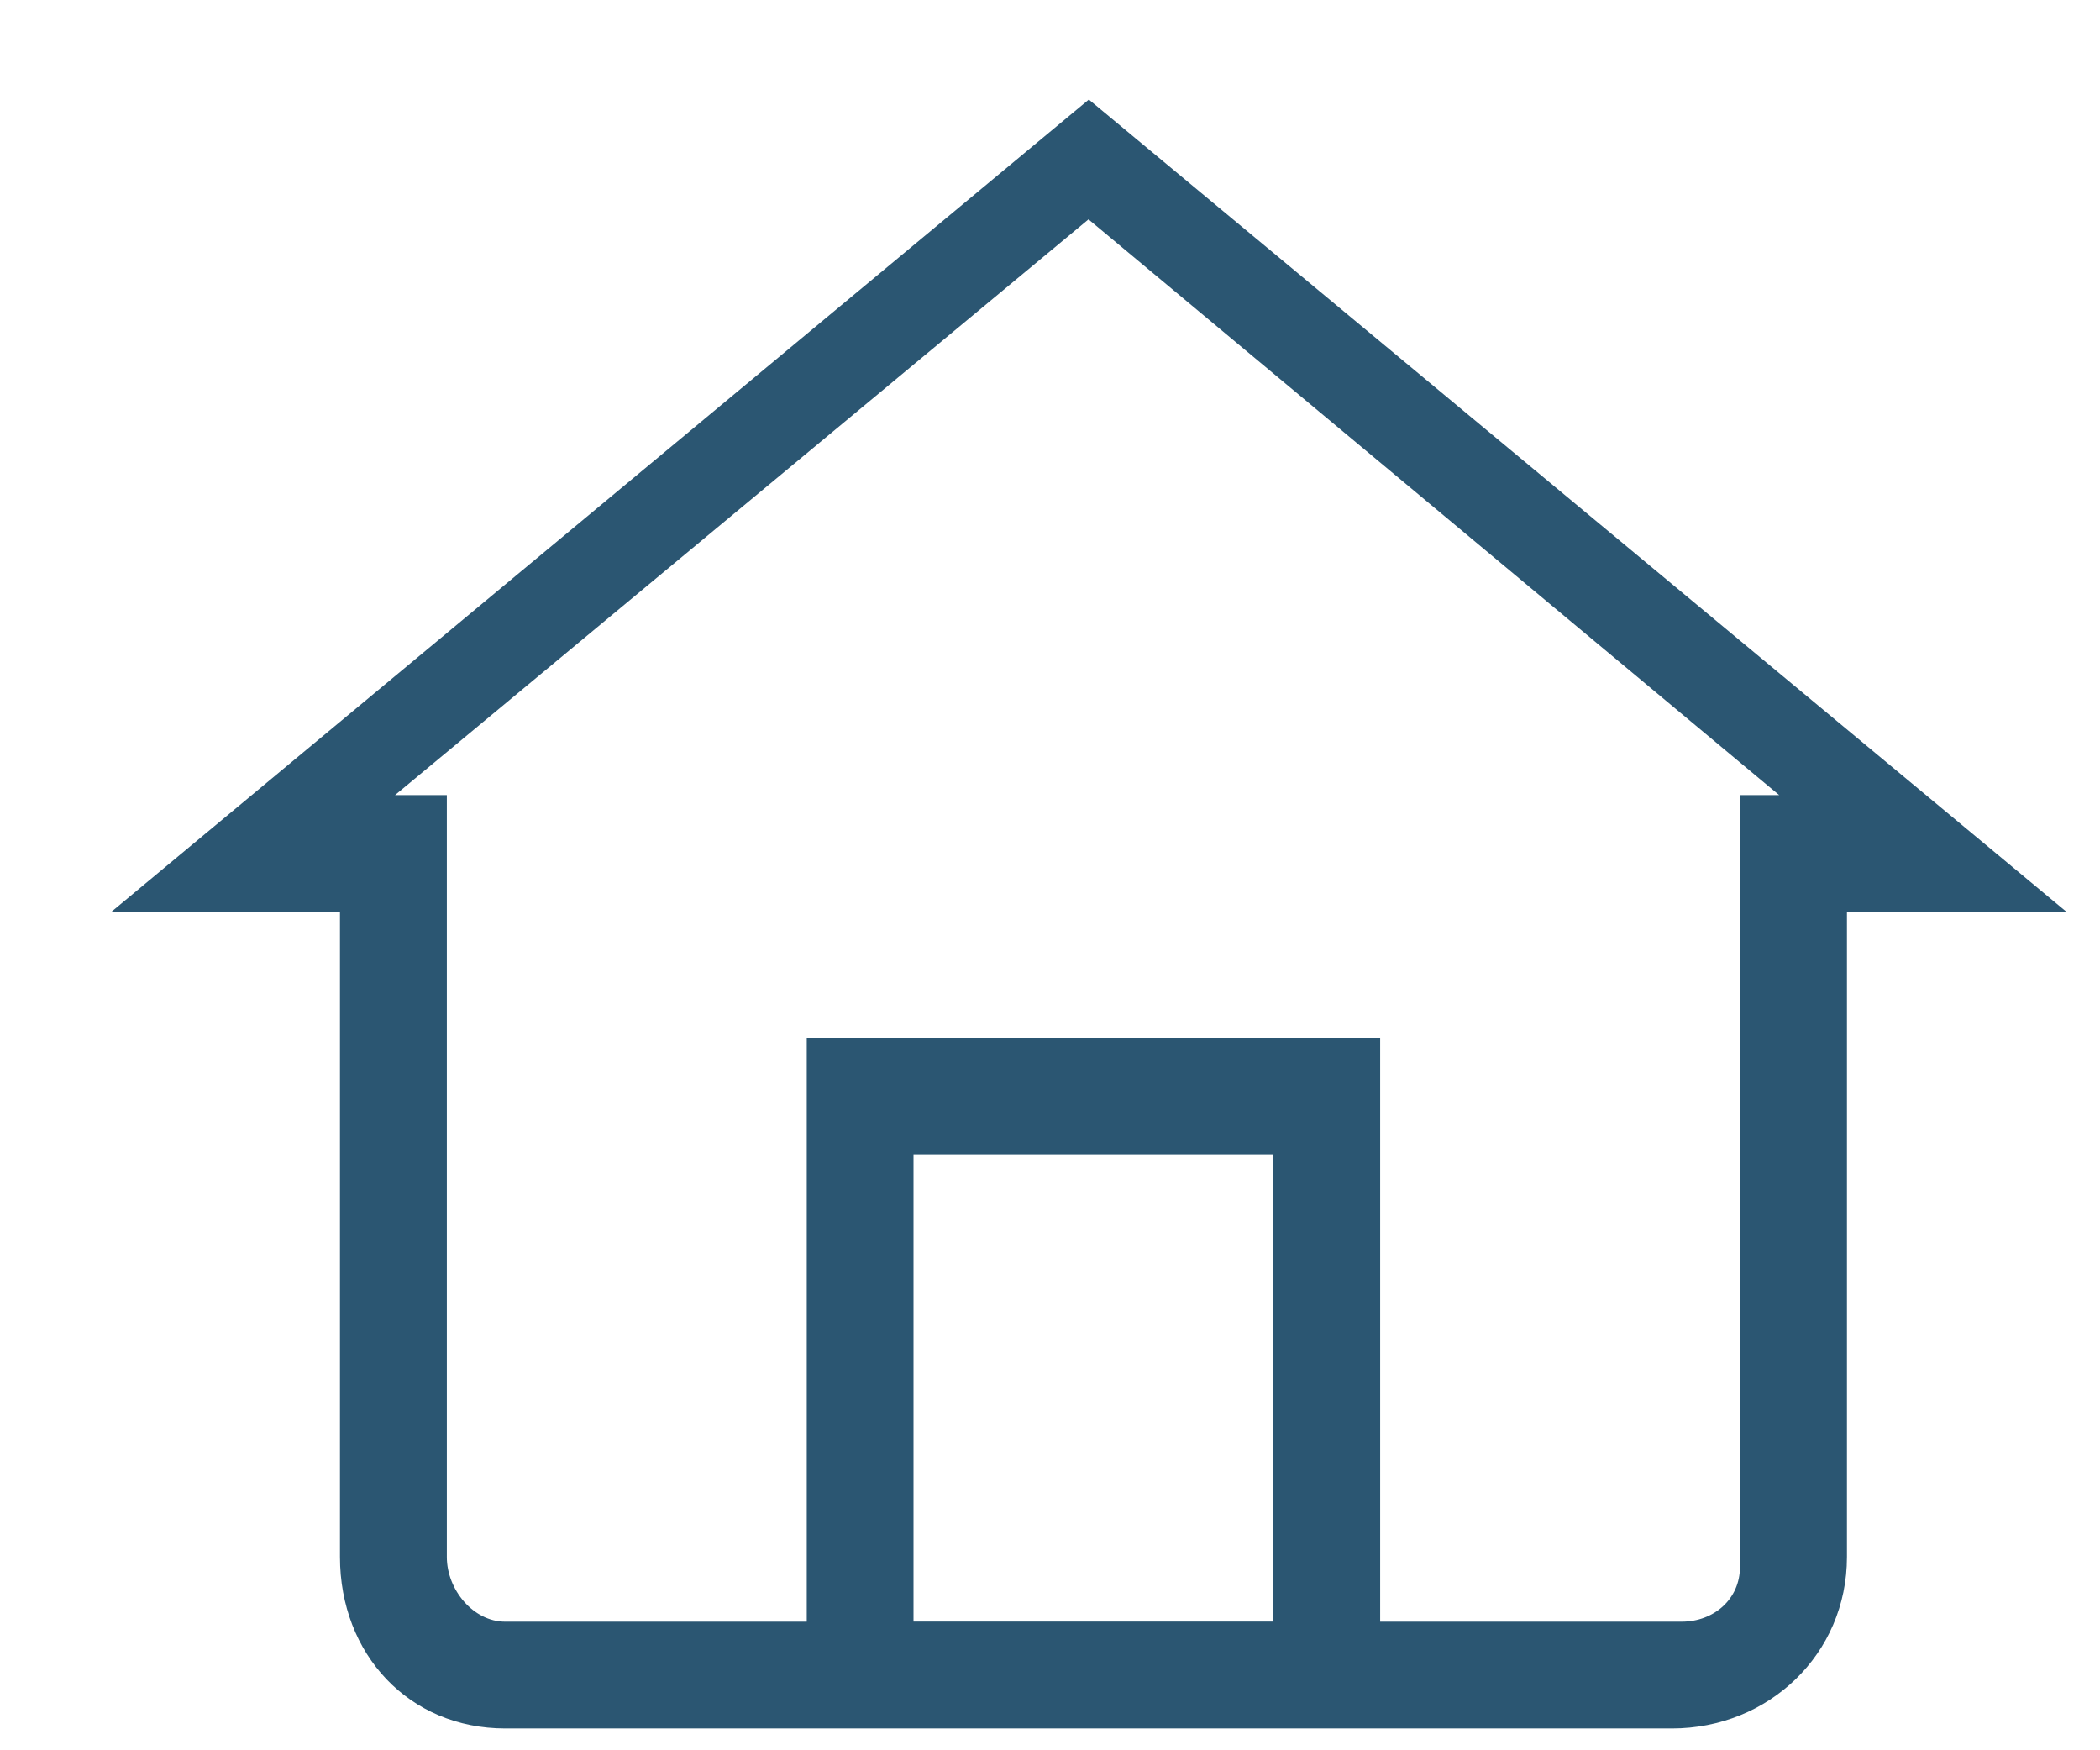 <svg xmlns="http://www.w3.org/2000/svg" width="18" height="15" baseProfile="full" viewBox="0 0 18 15"><path fill="#2B5672" d="M9.333.853L.956 7.813h1.958v5.53c0 .833.59 1.47 1.417 1.47h10c.828 0 1.5-.637 1.5-1.47v-5.53h1.88L9.334.854zM7.83 13.897v-4h3.084v4H7.83zm7.084-7.083v6.614c0 .277-.224.47-.5.47H11.83v-5H6.915v5H4.33c-.275 0-.5-.276-.5-.554v-6.53h-.444L9.33 1.88l5.92 4.934h-.336z"/></svg>